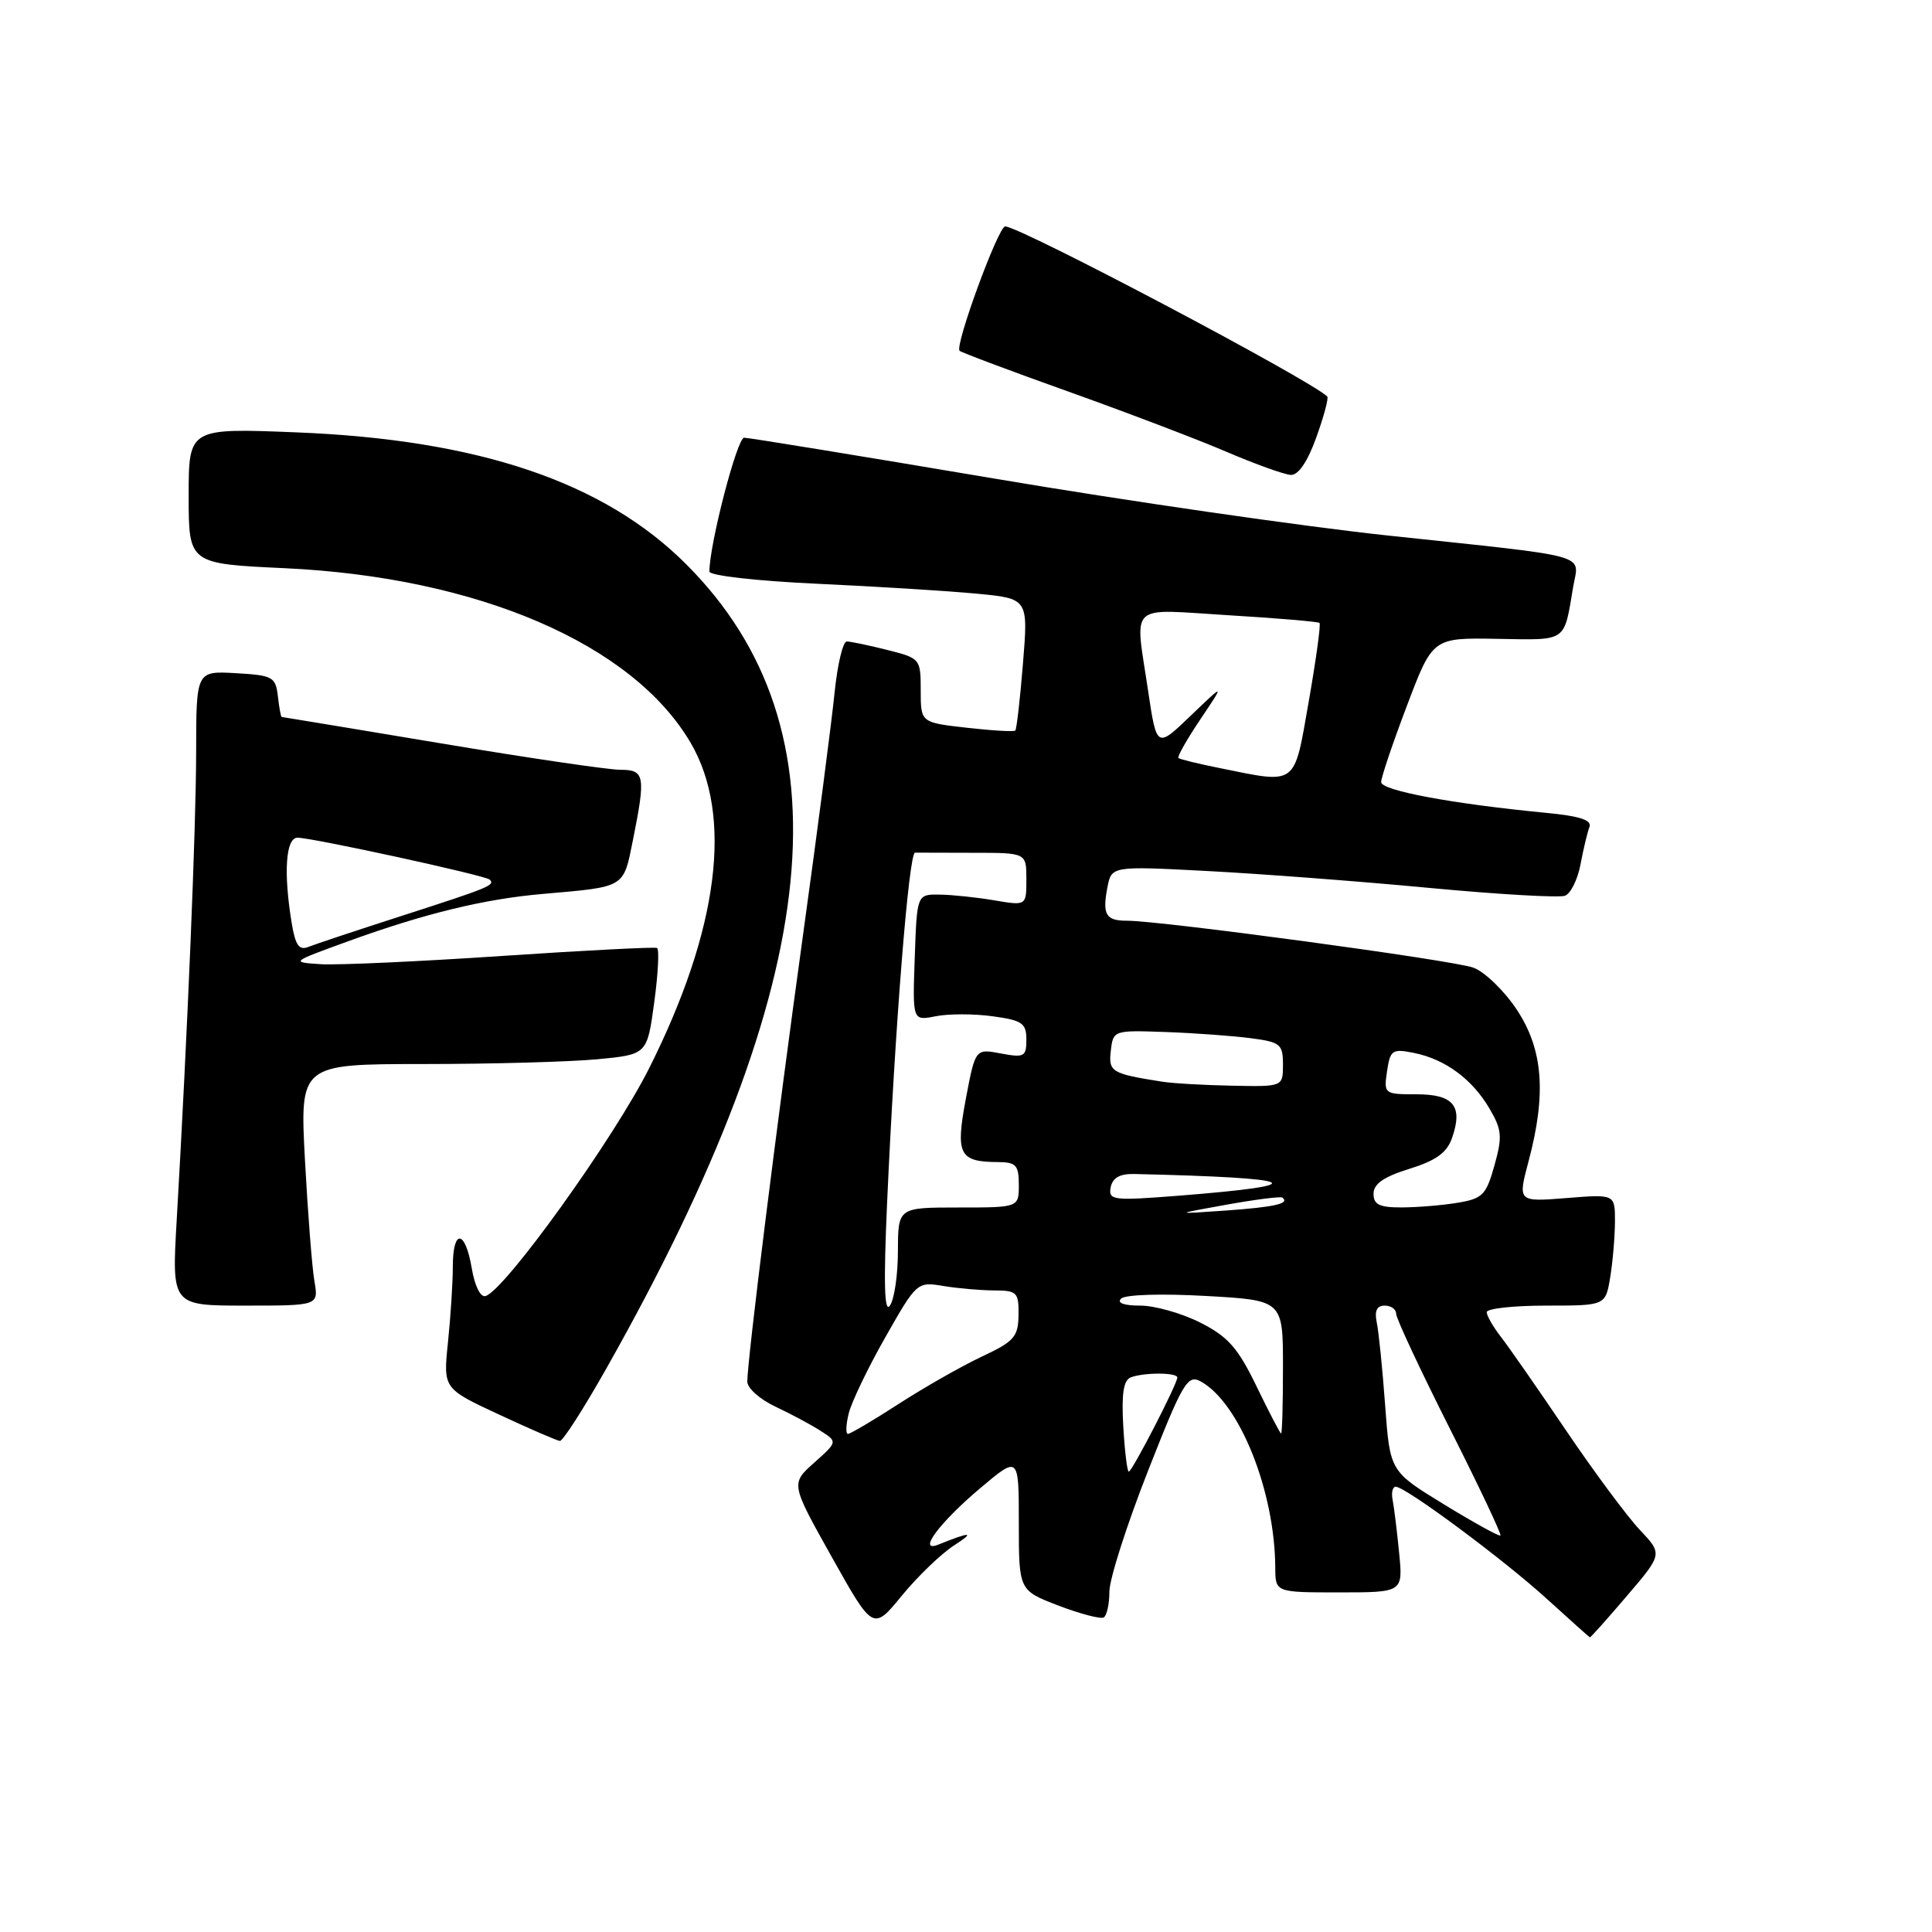 <?xml version="1.0" encoding="UTF-8" standalone="no"?>
<!DOCTYPE svg PUBLIC "-//W3C//DTD SVG 1.1//EN" "http://www.w3.org/Graphics/SVG/1.1/DTD/svg11.dtd" >
<svg xmlns="http://www.w3.org/2000/svg" xmlns:xlink="http://www.w3.org/1999/xlink" version="1.1" viewBox="0 0 256 256">
 <g >
 <path fill="currentColor"
d=" M 215.58 211.46 C 220.31 205.92 220.31 205.92 217.28 202.71 C 215.61 200.94 211.20 195.00 207.48 189.50 C 203.76 184.00 199.89 178.43 198.86 177.12 C 197.84 175.80 197.00 174.34 197.00 173.87 C 197.00 173.39 200.54 173.00 204.87 173.00 C 212.74 173.00 212.74 173.00 213.36 169.25 C 213.70 167.19 213.98 163.86 213.99 161.87 C 214.00 158.23 214.00 158.23 207.56 158.75 C 201.11 159.26 201.11 159.26 202.54 153.88 C 204.93 144.93 204.47 139.05 200.98 133.78 C 199.32 131.28 196.73 128.77 195.23 128.22 C 192.60 127.24 153.79 121.99 149.31 122.00 C 146.53 122.00 146.05 121.19 146.73 117.62 C 147.28 114.75 147.28 114.75 159.89 115.41 C 166.83 115.77 180.04 116.77 189.25 117.64 C 198.46 118.51 206.62 118.98 207.37 118.69 C 208.13 118.40 209.06 116.52 209.43 114.51 C 209.81 112.50 210.34 110.28 210.61 109.58 C 210.96 108.66 209.33 108.13 204.80 107.70 C 192.45 106.51 183.00 104.75 183.01 103.63 C 183.01 103.01 184.55 98.45 186.43 93.50 C 189.84 84.50 189.84 84.50 198.38 84.65 C 207.75 84.81 207.20 85.18 208.45 77.78 C 209.21 73.29 211.37 73.89 184.00 70.97 C 172.72 69.77 149.16 66.36 131.62 63.39 C 114.09 60.43 99.23 58.00 98.60 58.00 C 97.67 58.00 94.00 72.13 94.00 75.73 C 94.00 76.27 100.24 76.98 108.25 77.35 C 116.09 77.71 125.59 78.30 129.37 78.66 C 136.25 79.31 136.25 79.31 135.55 87.89 C 135.17 92.61 134.71 96.62 134.53 96.80 C 134.36 96.98 131.46 96.81 128.11 96.43 C 122.00 95.74 122.00 95.74 122.00 91.49 C 122.00 87.29 121.94 87.22 117.56 86.12 C 115.11 85.50 112.70 85.00 112.20 85.00 C 111.69 85.00 110.97 88.04 110.59 91.75 C 110.22 95.46 108.33 109.97 106.39 124.00 C 102.90 149.21 99.05 180.03 99.02 183.06 C 99.01 183.93 100.69 185.42 102.75 186.39 C 104.81 187.36 107.51 188.80 108.74 189.60 C 110.99 191.04 110.99 191.04 107.88 193.82 C 104.77 196.59 104.77 196.59 110.23 206.34 C 115.69 216.08 115.69 216.08 119.50 211.43 C 121.60 208.87 124.71 205.88 126.41 204.78 C 129.24 202.96 128.68 202.92 124.38 204.65 C 121.45 205.84 124.44 201.78 129.91 197.17 C 135.00 192.88 135.00 192.88 135.00 201.81 C 135.00 210.73 135.00 210.73 140.25 212.75 C 143.14 213.85 145.84 214.56 146.25 214.32 C 146.66 214.08 147.00 212.54 147.00 210.90 C 147.00 209.26 149.29 202.09 152.09 194.97 C 156.68 183.27 157.35 182.12 159.05 183.02 C 164.21 185.79 168.93 197.53 168.98 207.75 C 169.00 211.00 169.00 211.00 177.45 211.00 C 185.91 211.00 185.91 211.00 185.39 205.75 C 185.11 202.86 184.72 199.71 184.53 198.75 C 184.34 197.79 184.52 197.00 184.94 197.00 C 186.25 197.00 199.30 206.69 205.00 211.89 C 208.03 214.65 210.58 216.93 210.67 216.96 C 210.77 216.98 212.98 214.51 215.58 211.46 Z  M 80.39 181.25 C 109.45 129.81 112.74 96.58 90.92 74.76 C 80.02 63.86 63.42 58.25 39.25 57.29 C 25.00 56.72 25.00 56.72 25.00 65.71 C 25.00 74.70 25.00 74.70 37.75 75.29 C 63.33 76.49 83.82 85.31 91.51 98.42 C 97.16 108.07 95.25 123.12 86.04 141.50 C 81.38 150.81 66.96 170.90 64.35 171.73 C 63.67 171.95 62.91 170.42 62.51 168.05 C 61.64 162.91 60.00 162.78 60.00 167.85 C 60.00 169.97 59.71 174.47 59.36 177.85 C 58.72 183.99 58.72 183.99 66.11 187.43 C 70.17 189.32 73.81 190.90 74.19 190.93 C 74.57 190.97 77.37 186.61 80.39 181.25 Z  M 41.66 169.75 C 41.35 167.96 40.79 160.76 40.41 153.75 C 39.73 141.00 39.73 141.00 56.11 140.99 C 65.13 140.99 75.48 140.70 79.13 140.36 C 85.75 139.73 85.75 139.73 86.69 132.81 C 87.21 129.00 87.37 125.76 87.06 125.61 C 86.75 125.46 77.50 125.93 66.50 126.67 C 55.50 127.41 44.70 127.90 42.50 127.76 C 38.51 127.50 38.52 127.49 46.00 124.77 C 56.24 121.05 64.11 119.13 71.92 118.45 C 82.93 117.49 82.58 117.70 83.86 111.35 C 85.58 102.78 85.44 102.00 82.19 102.00 C 80.64 102.00 69.95 100.43 58.44 98.50 C 46.92 96.58 37.42 95.00 37.32 95.00 C 37.22 95.00 36.99 93.76 36.82 92.25 C 36.52 89.69 36.15 89.48 31.25 89.20 C 26.00 88.90 26.00 88.90 25.99 99.70 C 25.97 109.88 24.86 136.59 23.41 161.75 C 22.76 173.00 22.76 173.00 32.49 173.00 C 42.22 173.00 42.22 173.00 41.66 169.75 Z  M 174.42 57.95 C 175.42 55.17 176.07 52.74 175.87 52.54 C 173.55 50.29 135.14 30.00 133.19 30.00 C 132.28 30.00 126.48 45.82 127.15 46.48 C 127.37 46.70 133.84 49.13 141.52 51.87 C 149.21 54.62 158.65 58.21 162.50 59.86 C 166.35 61.51 170.20 62.89 171.05 62.93 C 172.04 62.97 173.27 61.16 174.42 57.95 Z  M 191.34 199.34 C 184.18 194.96 184.18 194.96 183.54 186.23 C 183.19 181.43 182.69 176.49 182.43 175.25 C 182.11 173.70 182.43 173.00 183.48 173.00 C 184.32 173.00 185.00 173.49 185.00 174.09 C 185.00 174.70 188.18 181.49 192.06 189.20 C 195.95 196.90 198.99 203.32 198.81 203.46 C 198.64 203.61 195.28 201.75 191.34 199.34 Z  M 148.84 189.01 C 148.59 184.69 148.87 182.88 149.83 182.51 C 151.58 181.84 156.00 181.85 156.00 182.53 C 156.00 183.38 150.01 195.00 149.57 195.00 C 149.36 195.00 149.03 192.30 148.84 189.01 Z  M 112.47 187.25 C 112.85 185.74 115.03 181.20 117.33 177.16 C 121.46 169.89 121.53 169.82 125.00 170.40 C 126.92 170.72 129.96 170.98 131.75 170.99 C 134.76 171.00 135.00 171.24 134.96 174.25 C 134.92 177.14 134.38 177.75 130.11 179.75 C 127.47 180.99 122.53 183.80 119.12 186.00 C 115.72 188.20 112.67 190.00 112.36 190.00 C 112.04 190.00 112.09 188.76 112.47 187.25 Z  M 166.50 183.70 C 164.02 178.58 162.72 177.11 159.04 175.25 C 156.58 174.01 153.01 173.00 151.09 173.00 C 148.92 173.00 147.96 172.65 148.55 172.07 C 149.09 171.54 153.92 171.39 159.75 171.72 C 170.00 172.29 170.00 172.29 170.00 181.15 C 170.00 186.02 169.89 189.98 169.75 189.95 C 169.61 189.92 168.15 187.11 166.50 183.70 Z  M 117.54 159.50 C 118.59 135.99 120.43 112.96 121.25 112.98 C 121.66 112.99 125.15 113.00 129.00 113.00 C 136.00 113.00 136.00 113.00 136.00 116.51 C 136.00 120.02 136.00 120.02 131.75 119.30 C 129.41 118.90 126.15 118.56 124.50 118.54 C 121.50 118.50 121.50 118.50 121.21 126.88 C 120.91 135.27 120.91 135.27 123.97 134.66 C 125.66 134.32 129.05 134.32 131.52 134.66 C 135.45 135.20 136.00 135.57 136.00 137.75 C 136.00 140.02 135.72 140.17 132.62 139.59 C 129.24 138.95 129.24 138.95 127.98 145.59 C 126.59 152.98 127.09 153.96 132.25 153.98 C 134.64 154.00 135.00 154.40 135.00 157.00 C 135.00 160.00 135.00 160.00 127.00 160.00 C 119.00 160.00 119.00 160.00 118.98 165.75 C 118.98 168.91 118.50 172.18 117.92 173.00 C 117.18 174.06 117.07 170.09 117.54 159.50 Z  M 162.50 159.63 C 166.35 158.94 169.69 158.51 169.92 158.69 C 170.96 159.47 168.92 159.94 162.47 160.40 C 155.50 160.89 155.50 160.89 162.50 159.63 Z  M 182.00 158.18 C 182.00 156.87 183.36 155.93 186.74 154.88 C 190.26 153.79 191.72 152.74 192.39 150.82 C 193.89 146.57 192.62 145.00 187.70 145.00 C 183.41 145.00 183.35 144.95 183.79 141.95 C 184.21 139.12 184.47 138.94 187.37 139.52 C 191.51 140.36 195.08 142.99 197.37 146.90 C 199.01 149.70 199.09 150.62 198.02 154.43 C 196.93 158.34 196.44 158.83 193.15 159.37 C 191.14 159.71 187.81 159.98 185.75 159.99 C 182.78 160.00 182.00 159.62 182.00 158.18 Z  M 147.17 157.33 C 147.42 156.07 148.38 155.52 150.26 155.56 C 172.52 156.07 174.43 157.00 156.14 158.44 C 147.44 159.12 146.85 159.04 147.17 157.33 Z  M 154.00 143.33 C 147.27 142.27 146.86 142.03 147.19 139.22 C 147.50 136.52 147.56 136.50 154.50 136.75 C 158.35 136.89 163.41 137.26 165.75 137.57 C 169.66 138.08 170.00 138.36 170.00 141.06 C 170.00 144.00 170.00 144.00 163.25 143.86 C 159.54 143.79 155.38 143.55 154.00 143.33 Z  M 161.50 101.75 C 158.75 101.20 156.34 100.61 156.15 100.44 C 155.96 100.28 157.27 97.97 159.05 95.32 C 162.29 90.50 162.29 90.50 157.78 94.83 C 153.27 99.16 153.27 99.16 152.13 91.54 C 150.37 79.68 149.29 80.70 162.75 81.52 C 169.21 81.91 174.65 82.37 174.84 82.54 C 175.03 82.71 174.39 87.38 173.42 92.92 C 171.42 104.31 172.01 103.88 161.50 101.75 Z  M 38.65 122.30 C 37.55 115.63 37.86 111.00 39.42 111.00 C 41.40 111.00 64.33 116.00 64.88 116.55 C 65.63 117.29 64.93 117.58 53.50 121.27 C 47.45 123.22 41.78 125.10 40.89 125.46 C 39.63 125.97 39.14 125.28 38.65 122.30 Z "/>
</g>
</svg>